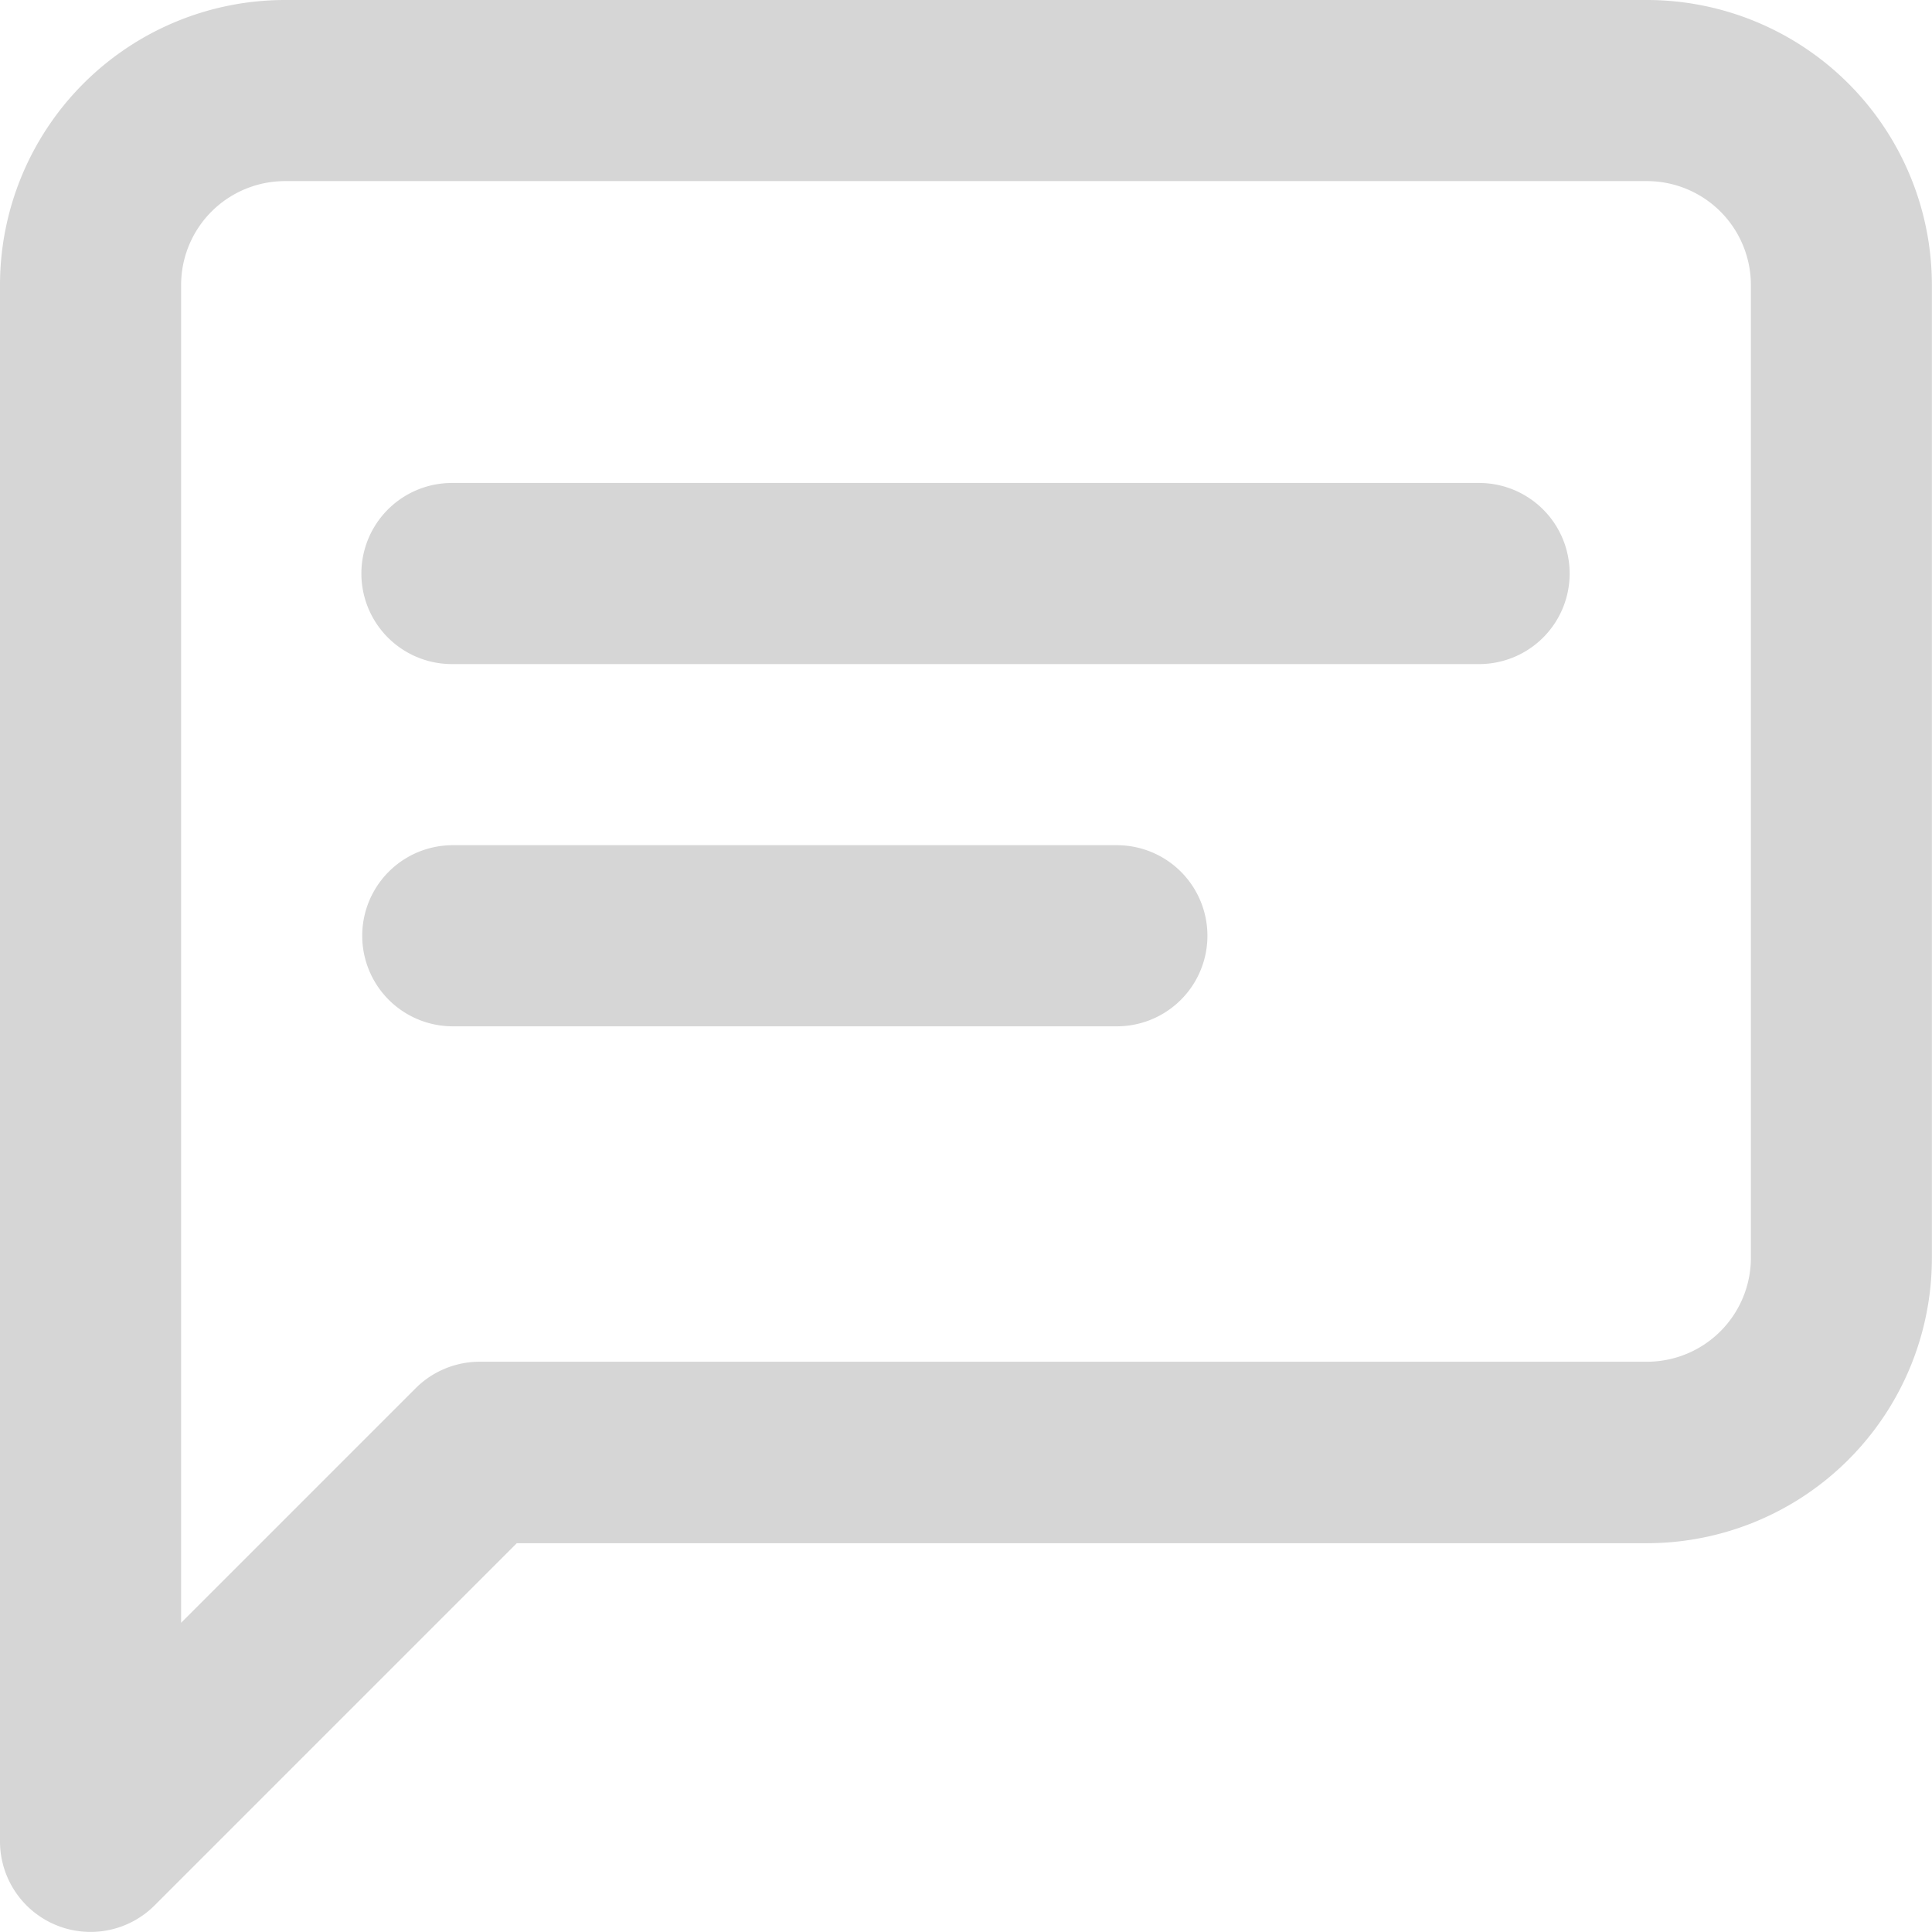 <svg xmlns="http://www.w3.org/2000/svg" width="16.001" height="16.001" viewBox="0 0 16.001 16.001">
  <g id="Chat_Notification" data-name="Chat + Notification" transform="translate(0 -1.5)">
    <path id="Path_13" data-name="Path 13" d="M3.752,5.752A.861.861,0,0,1,4.361,5.5H15.64a.861.861,0,0,1,.861.861v8.056a.861.861,0,0,1-.861.861H5.972a.75.75,0,0,0-.53.22L3.5,17.44V6.361A.861.861,0,0,1,3.752,5.752ZM4.361,4A2.361,2.361,0,0,0,2,6.361v12.89a.75.75,0,0,0,1.28.53l3-3H15.64A2.361,2.361,0,0,0,18,14.417V6.361A2.361,2.361,0,0,0,15.64,4ZM5.743,8a.75.75,0,0,0,0,1.5H14.25a.75.75,0,0,0,0-1.5Zm.007,3a.75.75,0,0,0,0,1.5h5.5a.75.75,0,0,0,0-1.5Z" transform="translate(-2 -2.5)" fill="#d6d6d6" fill-rule="evenodd"/>
  </g>
</svg>
